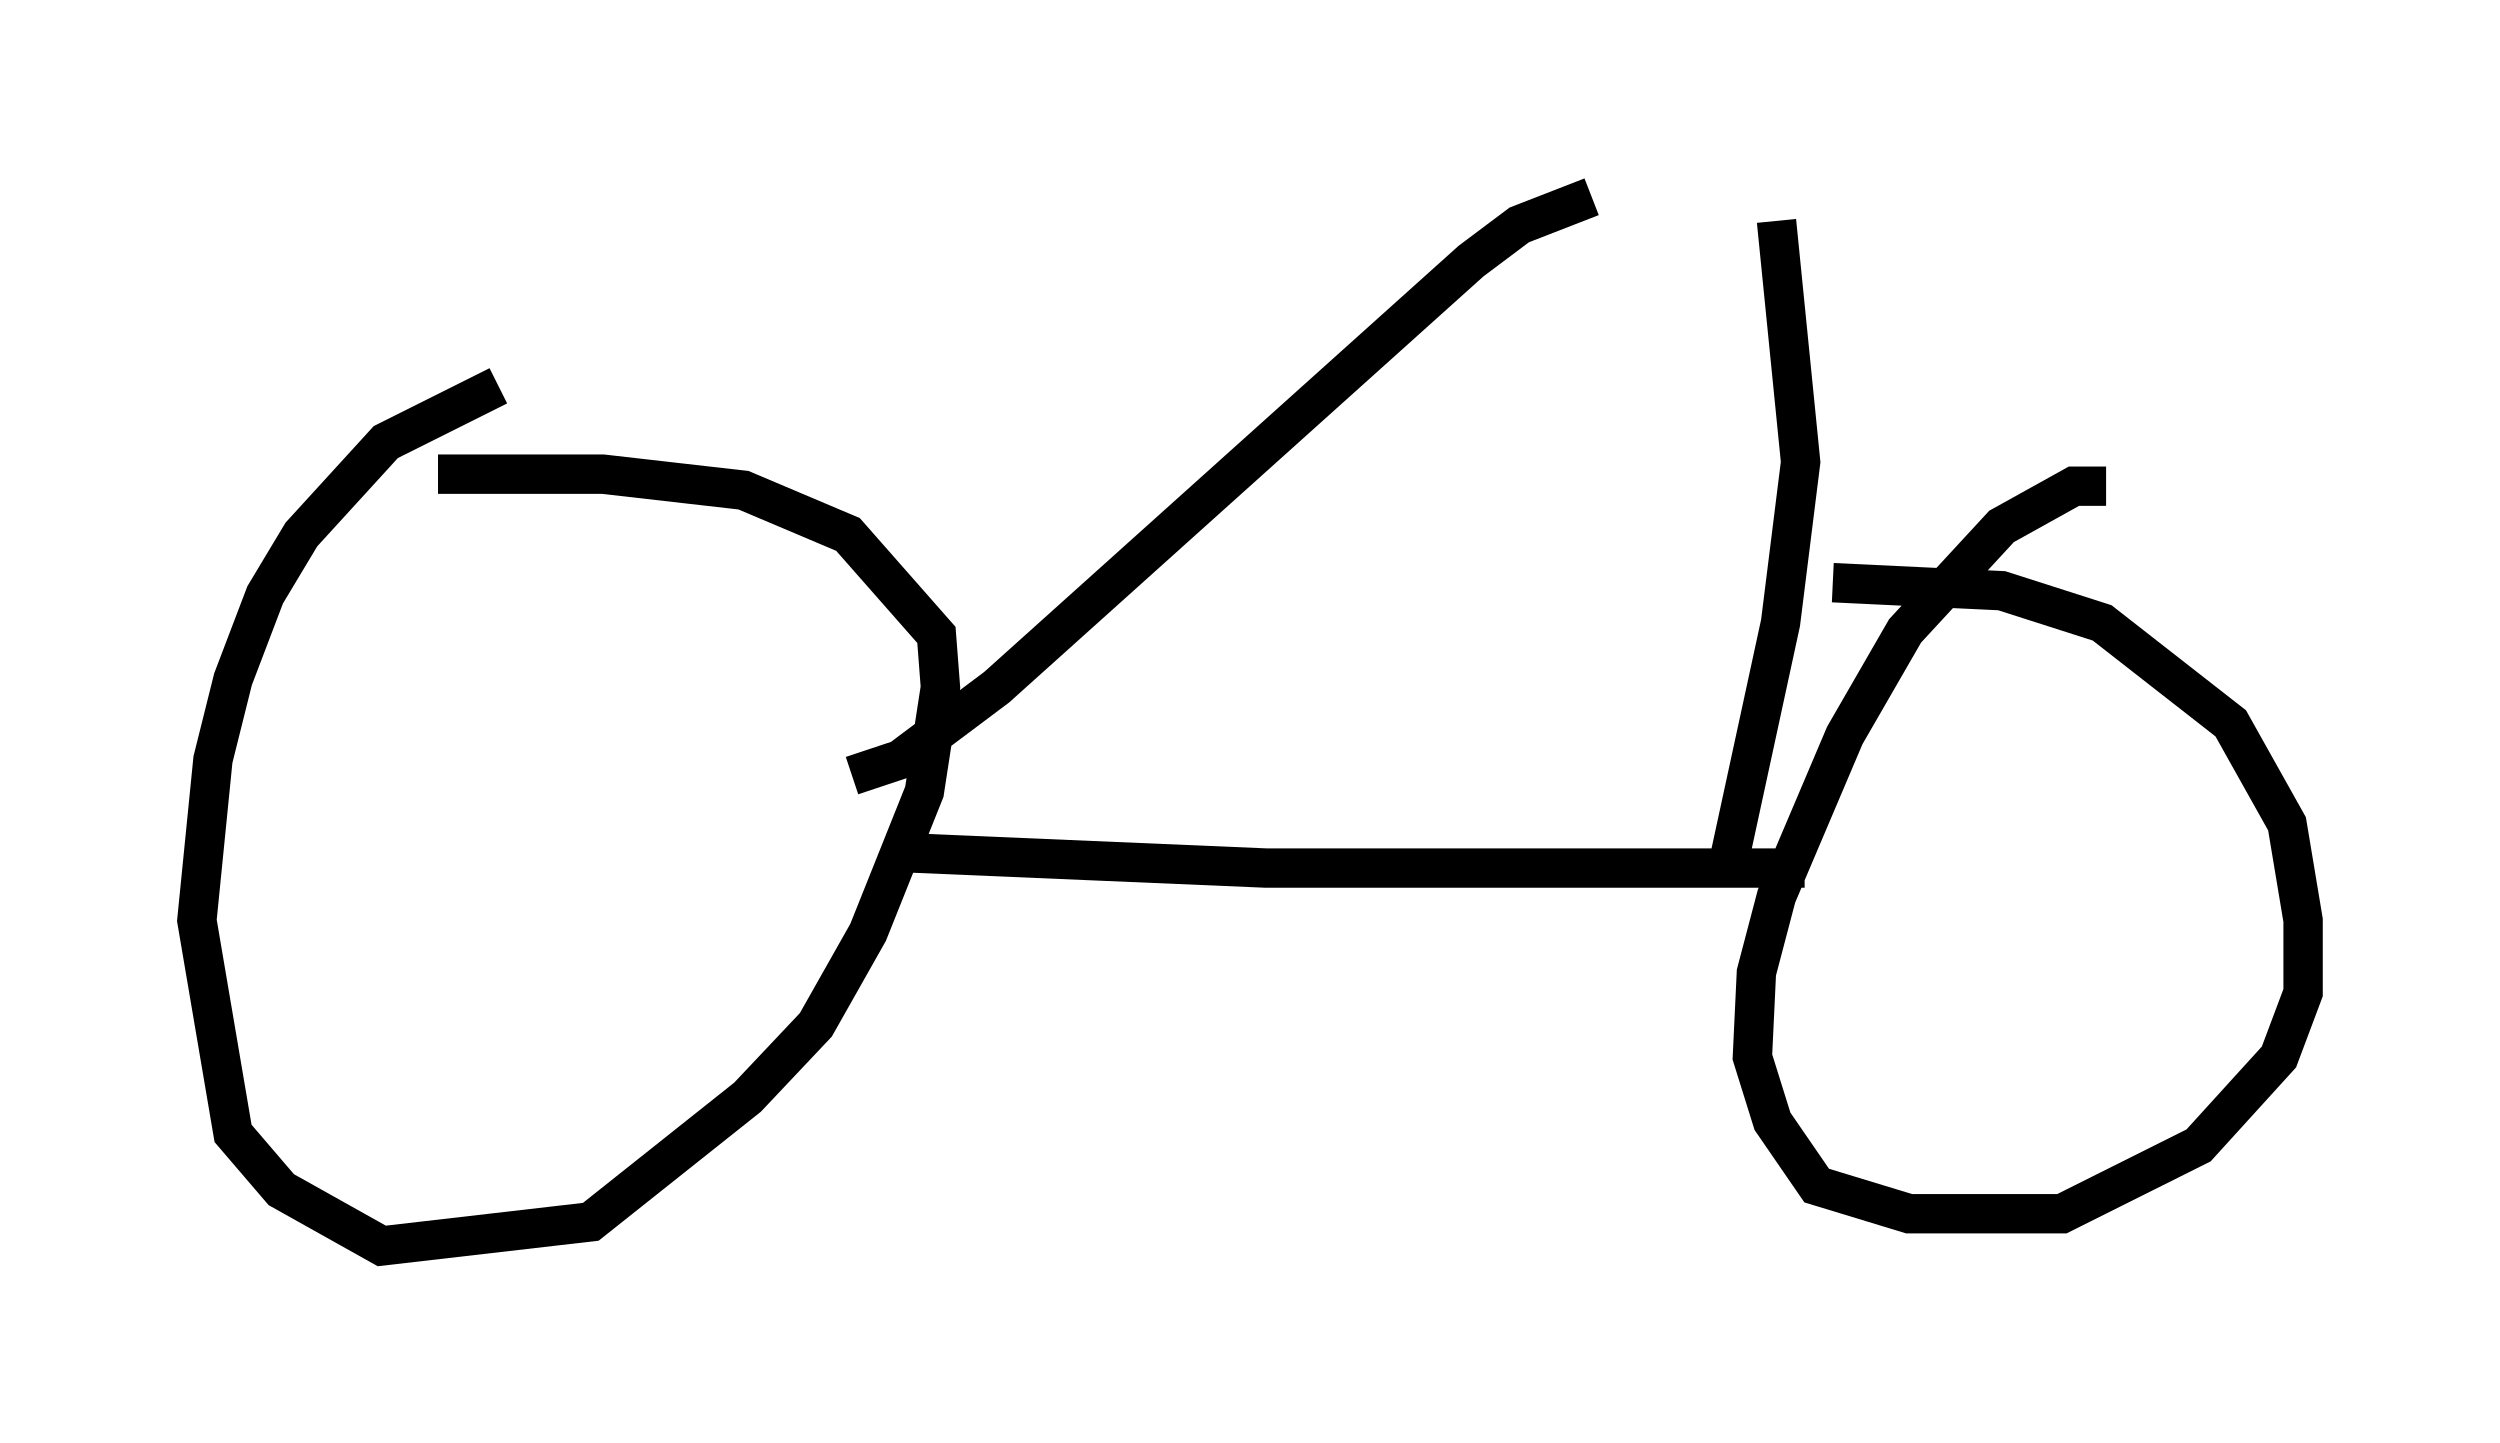 <?xml version="1.0" encoding="utf-8" ?>
<svg baseProfile="full" height="36.644" version="1.1" width="63.492" xmlns="http://www.w3.org/2000/svg" xmlns:ev="http://www.w3.org/2001/xml-events" xmlns:xlink="http://www.w3.org/1999/xlink"><defs /><rect fill="white" height="36.644" width="63.492" x="0" y="0" /><path d="M15.208, 9.288 m-2.552, 0.51 l-2.858, 1.429 -2.144, 2.348 l-0.919, 1.531 -0.817, 2.144 l-0.51, 2.042 -0.408, 4.083 l0.919, 5.41 1.225, 1.429 l2.552, 1.429 5.308, -0.613 l3.981, -3.165 1.735, -1.838 l1.327, -2.348 1.429, -3.573 l0.408, -2.654 -0.102, -1.327 l-2.246, -2.552 -2.654, -1.123 l-3.573, -0.408 -4.185, 0.0 m11.433, 9.596 l9.596, 0.408 13.679, 0.0 m7.656, -9.698 l-0.817, 0.0 -1.838, 1.021 l-2.45, 2.654 -1.531, 2.654 l-1.735, 4.083 -0.51, 1.94 l-0.102, 2.144 0.51, 1.633 l1.123, 1.633 2.348, 0.715 l3.879, 0.0 3.471, -1.735 l2.042, -2.246 0.613, -1.633 l0.0, -1.838 -0.408, -2.45 l-1.429, -2.552 -3.267, -2.552 l-2.552, -0.817 -4.288, -0.204 m-24.909, 4.9 l1.225, -0.408 2.45, -1.838 l12.046, -10.821 1.225, -0.919 l1.838, -0.715 m3.471, 16.946 l1.327, -6.125 0.51, -4.083 l-0.613, -6.125 " fill="none" stroke="black" stroke-width="1" /></svg>